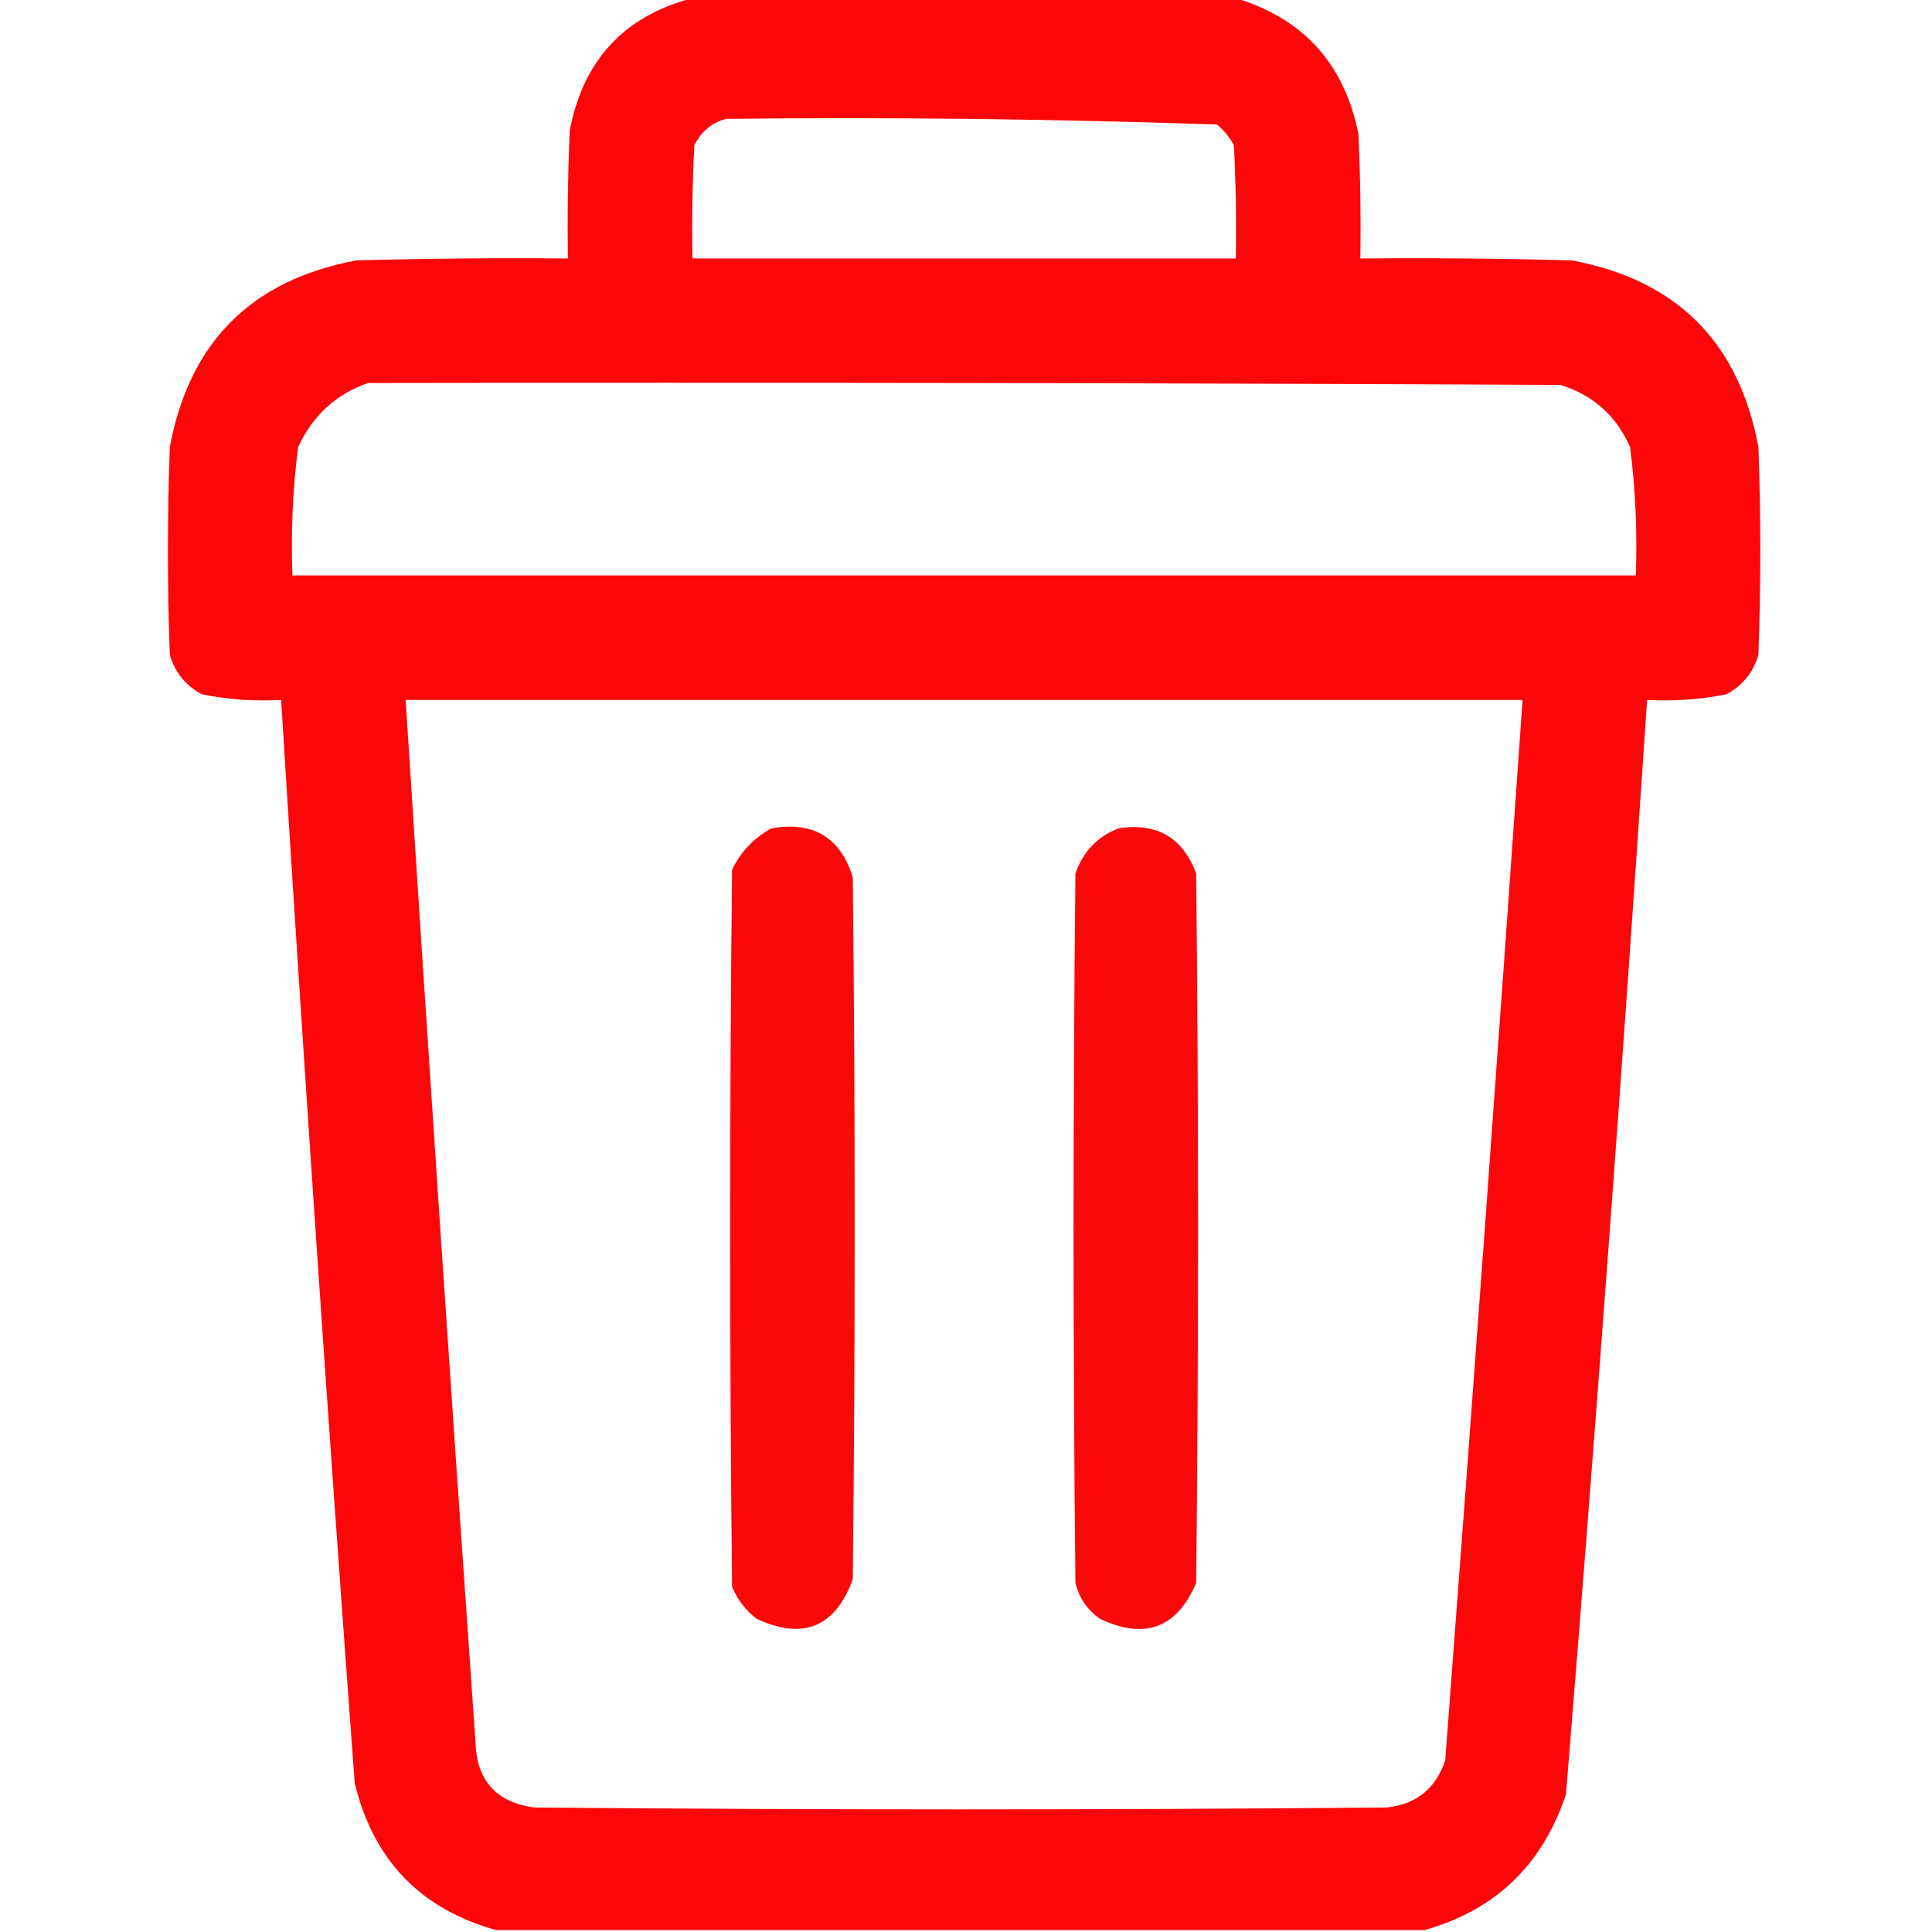 <?xml version="1.0" encoding="UTF-8"?>
<!DOCTYPE svg PUBLIC "-//W3C//DTD SVG 1.1//EN" "http://www.w3.org/Graphics/SVG/1.1/DTD/svg11.dtd">
<svg xmlns="http://www.w3.org/2000/svg" version="1.1" width="512px" height="512px" style="shape-rendering:geometricPrecision; text-rendering:geometricPrecision; image-rendering:optimizeQuality; fill-rule:evenodd; clip-rule:evenodd" xmlns:xlink="http://www.w3.org/1999/xlink">
<g><path style="opacity:0.976" fill="#fc0004" d="M 183.5,-0.5 C 231.5,-0.5 279.5,-0.5 327.5,-0.5C 345.453,4.958 356.286,16.958 360,35.5C 360.5,46.495 360.667,57.495 360.5,68.5C 379.17,68.333 397.836,68.5 416.5,69C 444.333,74.167 460.833,90.667 466,118.5C 466.667,136.833 466.667,155.167 466,173.5C 464.65,178.185 461.817,181.685 457.5,184C 450.589,185.384 443.589,185.884 436.5,185.5C 430.044,282.223 422.877,378.889 415,475.5C 408.784,494.219 396.284,506.219 377.5,511.5C 295.5,511.5 213.5,511.5 131.5,511.5C 111.406,505.904 98.906,492.904 94,472.5C 86.931,376.869 80.431,281.202 74.5,185.5C 67.411,185.884 60.411,185.384 53.5,184C 49.183,181.685 46.35,178.185 45,173.5C 44.333,155.167 44.333,136.833 45,118.5C 50.167,90.667 66.667,74.167 94.5,69C 113.164,68.5 131.83,68.333 150.5,68.5C 150.333,57.162 150.5,45.828 151,34.5C 154.585,15.93 165.418,4.263 183.5,-0.5 Z M 192.5,31.5 C 235.881,31.021 279.214,31.521 322.5,33C 324.378,34.543 325.878,36.376 327,38.5C 327.5,48.494 327.666,58.494 327.5,68.5C 279.5,68.5 231.5,68.5 183.5,68.5C 183.334,58.494 183.5,48.494 184,38.5C 185.866,34.784 188.699,32.45 192.5,31.5 Z M 97.5,101.5 C 202.834,101.333 308.167,101.5 413.5,102C 422.178,104.678 428.345,110.178 432,118.5C 433.433,129.756 433.933,141.09 433.5,152.5C 314.833,152.5 196.167,152.5 77.5,152.5C 77.067,141.09 77.567,129.756 79,118.5C 82.833,110.162 89,104.495 97.5,101.5 Z M 107.5,185.5 C 206.167,185.5 304.833,185.5 403.5,185.5C 396.951,279.183 390.118,372.85 383,466.5C 380.498,474.005 375.331,478.172 367.5,479C 292.167,479.667 216.833,479.667 141.5,479C 131.413,477.578 126.247,471.744 126,461.5C 119.545,369.514 113.379,277.514 107.5,185.5 Z"/></g>
<g><path style="opacity:0.966" fill="#fb0004" d="M 204.5,219.5 C 215.568,217.609 222.734,221.943 226,232.5C 226.667,294.5 226.667,356.5 226,418.5C 221.376,431.225 212.876,434.725 200.5,429C 197.598,426.76 195.431,423.927 194,420.5C 193.333,357.167 193.333,293.833 194,230.5C 196.357,225.645 199.857,221.979 204.5,219.5 Z"/></g>
<g><path style="opacity:0.966" fill="#fc0004" d="M 296.5,219.5 C 306.651,217.988 313.485,221.988 317,231.5C 317.667,294.167 317.667,356.833 317,419.5C 311.874,431.473 303.374,434.64 291.5,429C 288.131,426.635 285.964,423.468 285,419.5C 284.333,356.833 284.333,294.167 285,231.5C 287.019,225.65 290.852,221.65 296.5,219.5 Z"/></g>
</svg>
